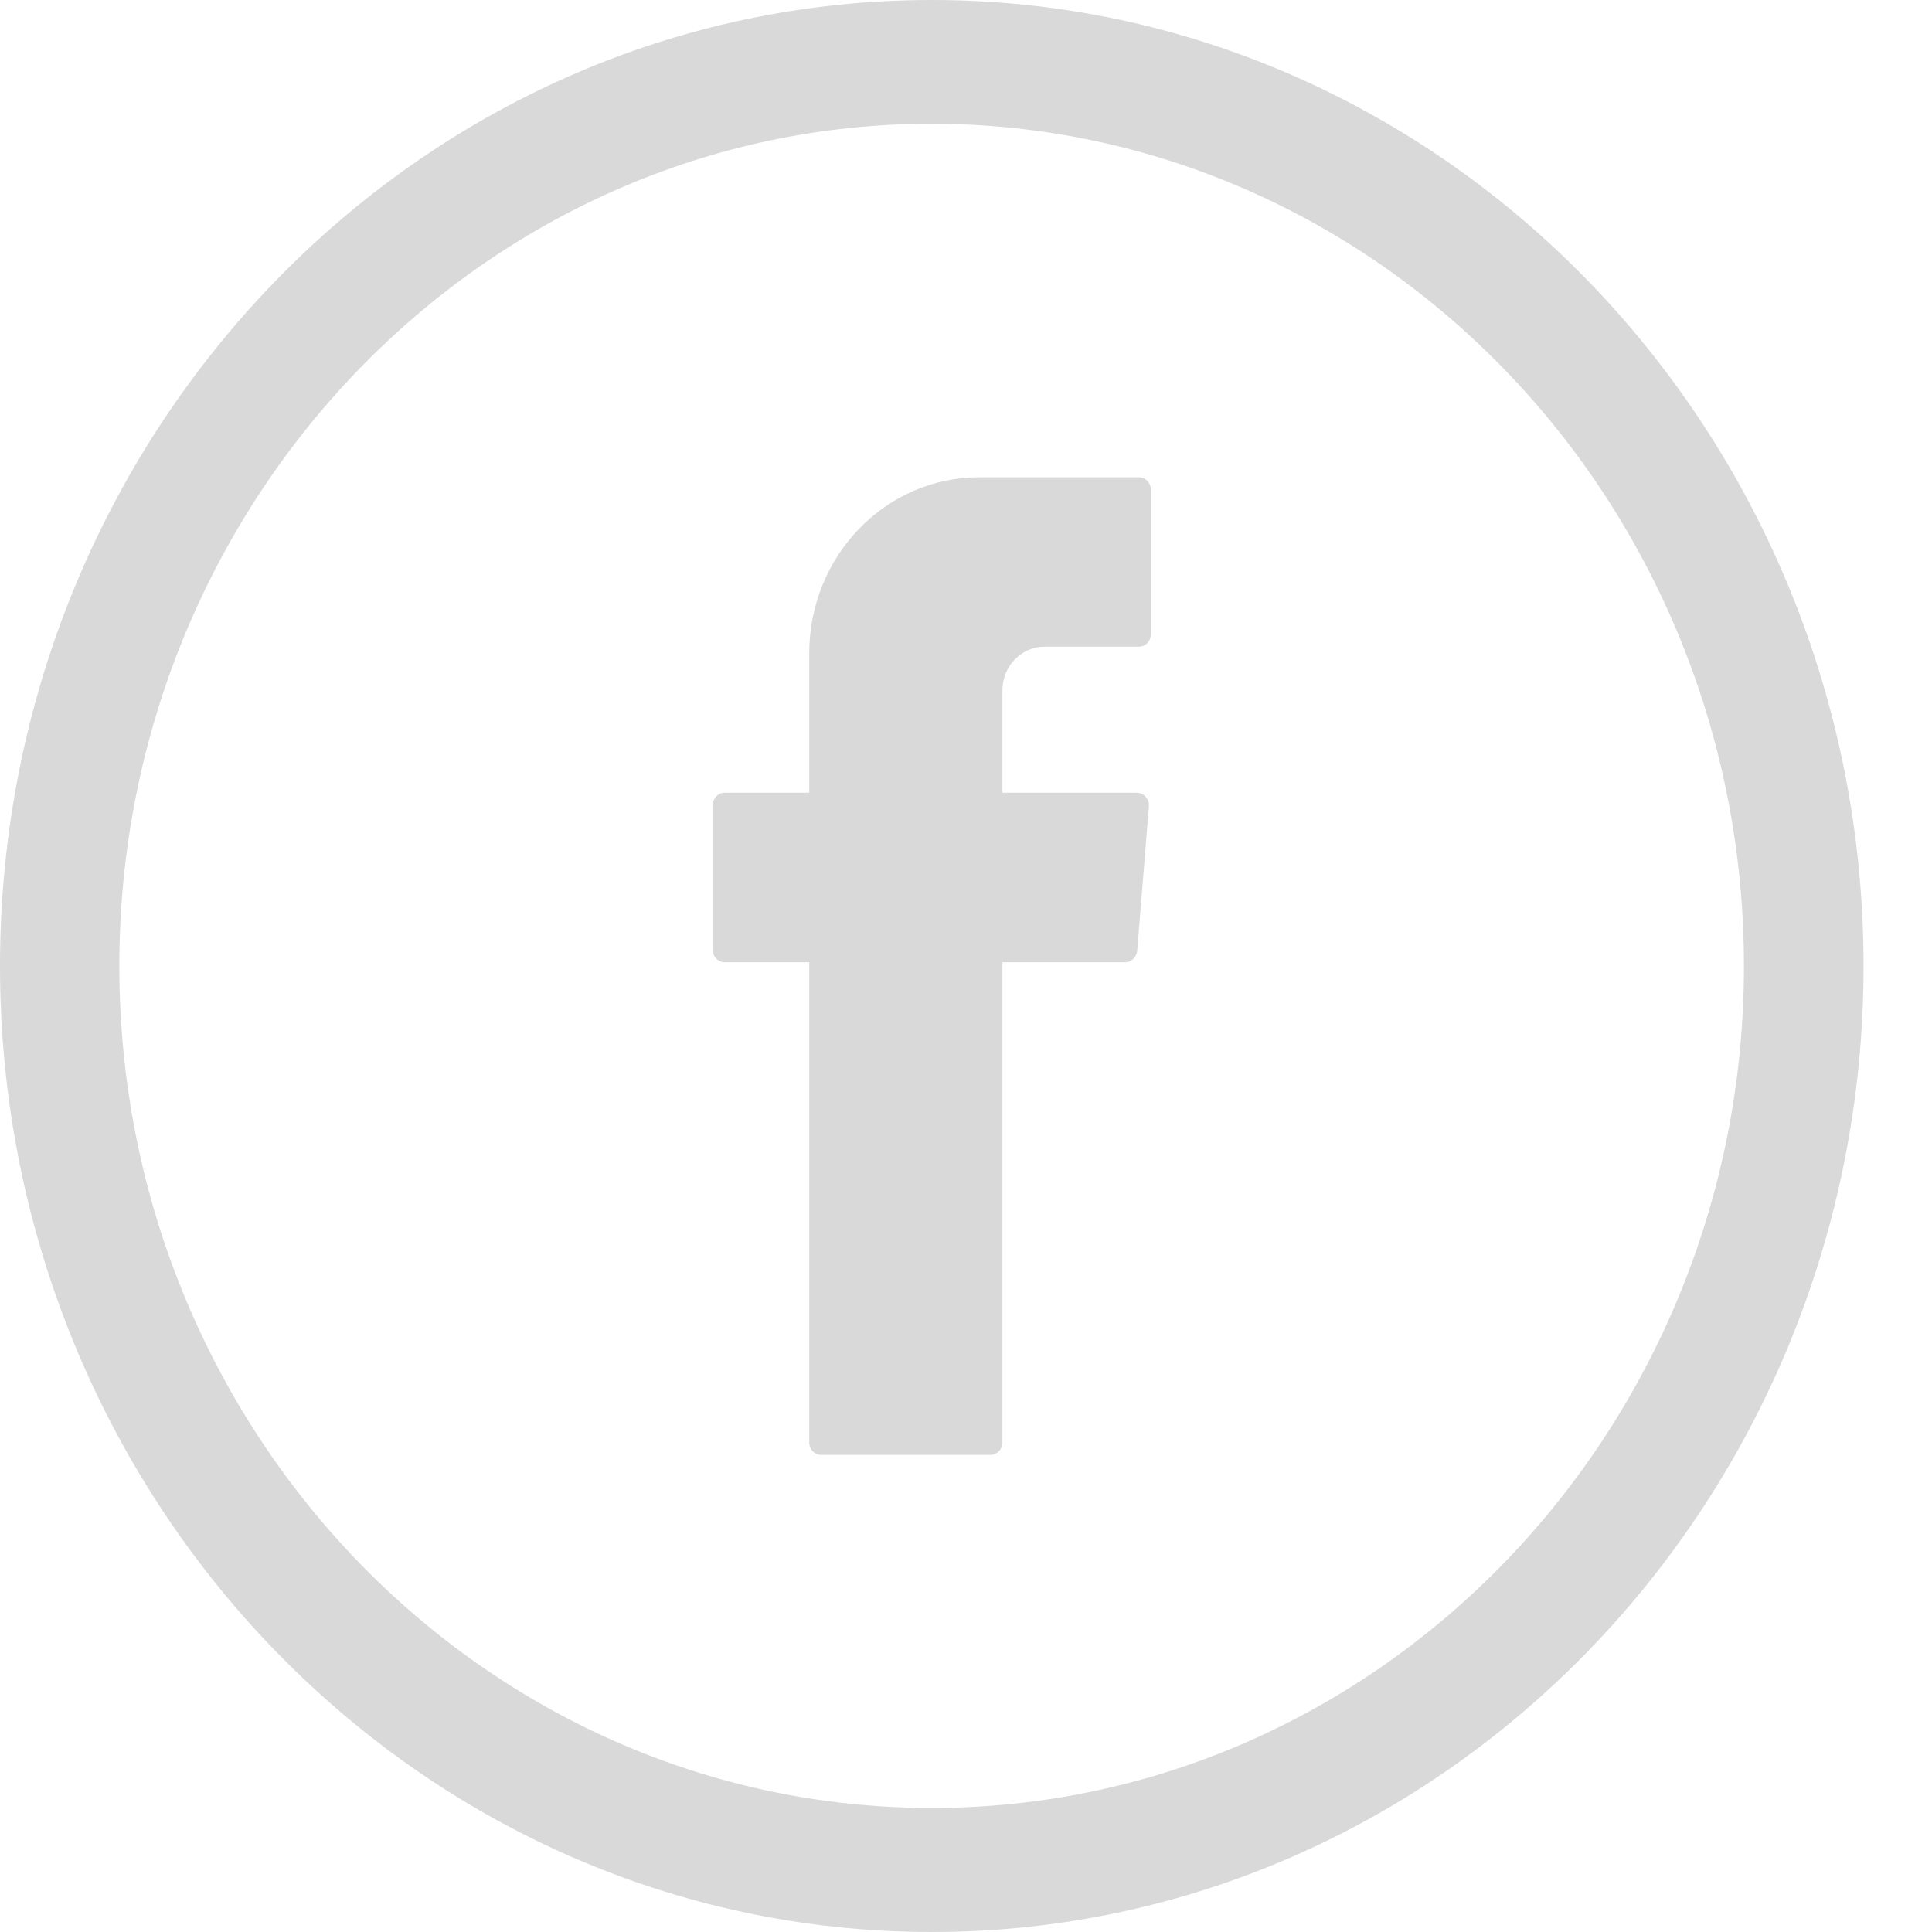 <svg xmlns="http://www.w3.org/2000/svg" width="21" height="21" viewBox="0 0 21 21" fill="none"><path fill-rule="evenodd" clip-rule="evenodd" d="M8.796 10.543V15.679C8.796 15.752 8.852 15.814 8.925 15.814H10.766C10.836 15.814 10.896 15.755 10.896 15.679V10.459H12.231C12.299 10.459 12.353 10.405 12.361 10.335L12.488 8.763C12.493 8.685 12.434 8.617 12.358 8.617H10.896V7.502C10.896 7.242 11.101 7.029 11.353 7.029H12.38C12.45 7.029 12.509 6.97 12.509 6.894V5.322C12.509 5.249 12.453 5.188 12.38 5.188H10.642C9.623 5.188 8.796 6.045 8.796 7.101V8.617H7.877C7.806 8.617 7.747 8.676 7.747 8.752V10.324C7.747 10.397 7.804 10.459 7.877 10.459H8.796V10.543Z" fill="#D9D9D9"></path><path d="M10.128 0C4.544 0 0 4.711 0 10.5C0 16.289 4.544 21 10.128 21C15.713 21 20.256 16.289 20.256 10.5C20.256 4.711 15.713 0 10.128 0ZM18.956 10.5C18.956 15.547 14.996 19.652 10.128 19.652C5.26 19.652 1.297 15.547 1.297 10.5C1.297 5.453 5.257 1.345 10.126 1.345C14.996 1.348 18.956 5.453 18.956 10.5Z" fill="#D9D9D9"></path></svg>